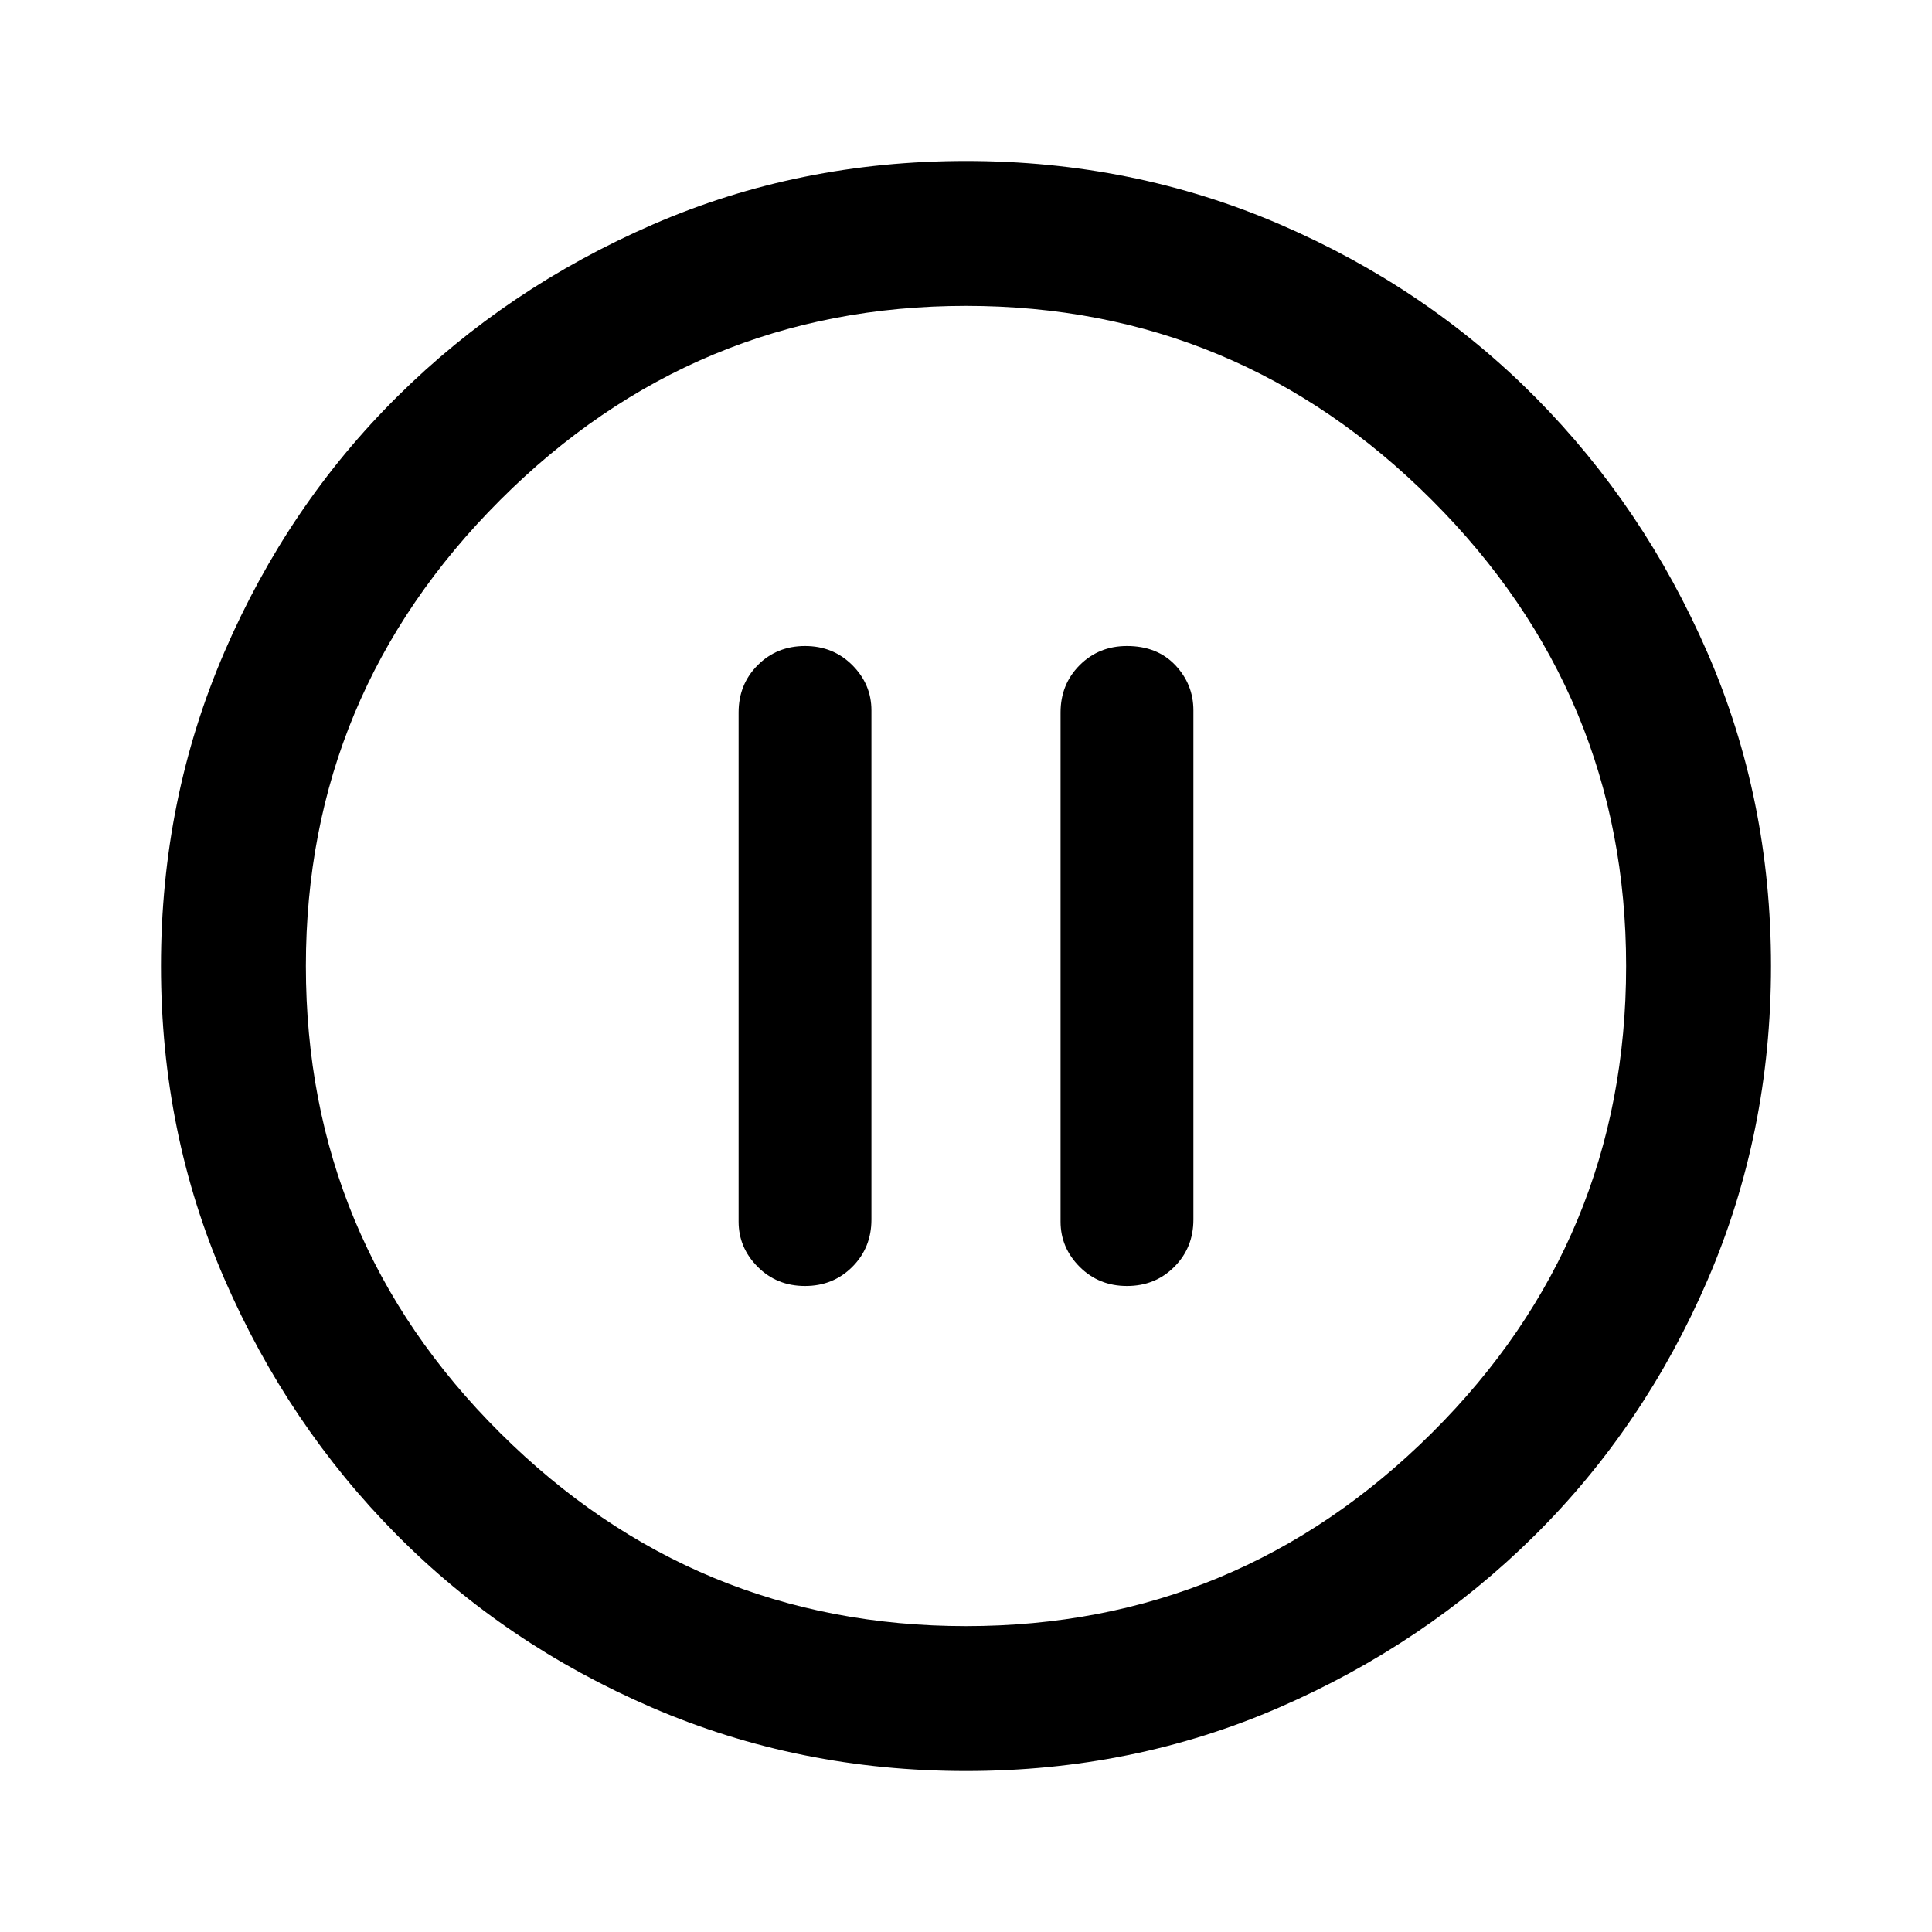 <svg xmlns="http://www.w3.org/2000/svg" height="40" width="40"><path d="M16.667 26.625Q17.25 26.625 17.646 26.229Q18.042 25.833 18.042 25.25V14.708Q18.042 14.167 17.646 13.771Q17.25 13.375 16.667 13.375Q16.083 13.375 15.688 13.771Q15.292 14.167 15.292 14.75V25.292Q15.292 25.833 15.688 26.229Q16.083 26.625 16.667 26.625ZM23.333 26.625Q23.917 26.625 24.312 26.229Q24.708 25.833 24.708 25.25V14.708Q24.708 14.167 24.333 13.771Q23.958 13.375 23.333 13.375Q22.75 13.375 22.354 13.771Q21.958 14.167 21.958 14.75V25.292Q21.958 25.833 22.354 26.229Q22.75 26.625 23.333 26.625ZM20 36.667Q16.542 36.667 13.5 35.354Q10.458 34.042 8.208 31.771Q5.958 29.5 4.646 26.479Q3.333 23.458 3.333 20Q3.333 16.542 4.646 13.5Q5.958 10.458 8.229 8.208Q10.5 5.958 13.521 4.646Q16.542 3.333 20 3.333Q23.458 3.333 26.5 4.646Q29.542 5.958 31.792 8.229Q34.042 10.5 35.354 13.521Q36.667 16.542 36.667 20Q36.667 23.458 35.354 26.5Q34.042 29.542 31.771 31.792Q29.5 34.042 26.479 35.354Q23.458 36.667 20 36.667ZM20 20Q20 20 20 20Q20 20 20 20Q20 20 20 20Q20 20 20 20Q20 20 20 20Q20 20 20 20Q20 20 20 20Q20 20 20 20ZM20 33.667Q25.625 33.667 29.646 29.667Q33.667 25.667 33.667 20Q33.667 14.375 29.646 10.354Q25.625 6.333 20 6.333Q14.375 6.333 10.354 10.354Q6.333 14.375 6.333 20Q6.333 25.667 10.354 29.667Q14.375 33.667 20 33.667Z"/></svg>